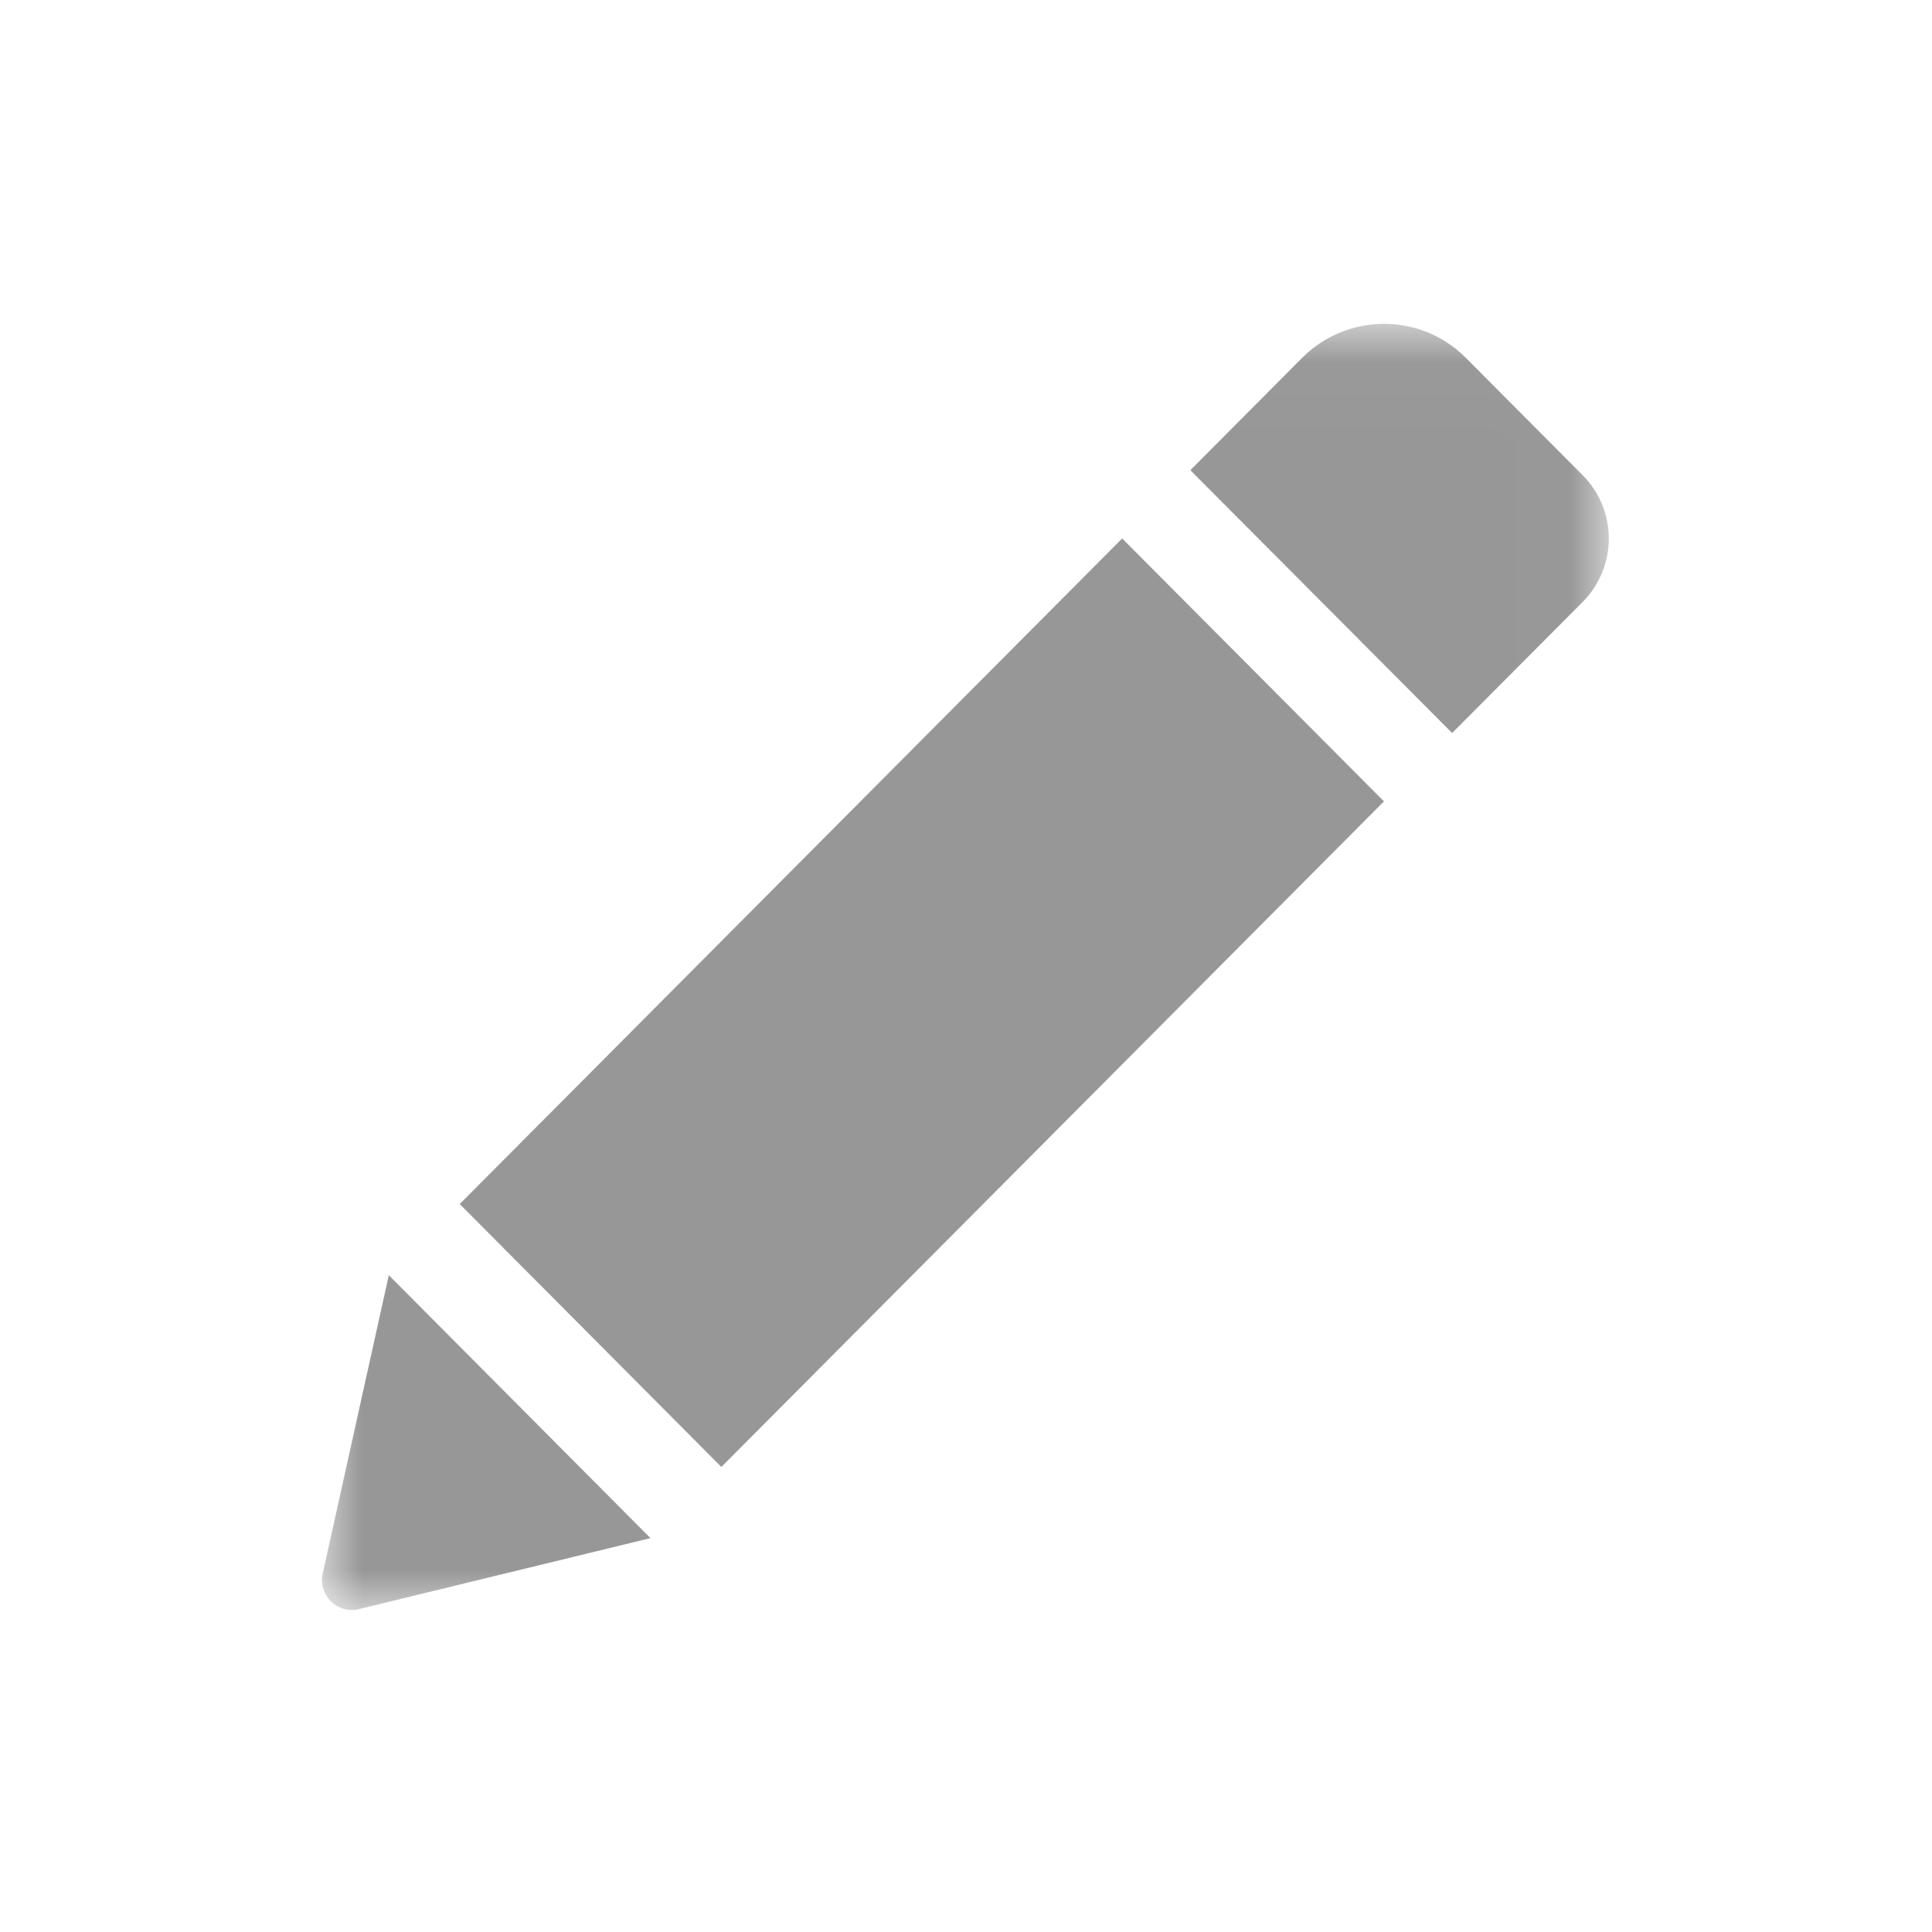 <?xml version="1.0" encoding="UTF-8"?>
<svg width="24px" height="24px" viewBox="0 0 24 24" version="1.1" xmlns="http://www.w3.org/2000/svg" xmlns:xlink="http://www.w3.org/1999/xlink">
    <!-- Generator: sketchtool 52.5 (67469) - http://www.bohemiancoding.com/sketch -->
    <title>06A3D719-AE04-4C86-9F83-E05D38D4D2FE</title>
    <desc>Created with sketchtool.</desc>
    <defs>
        <polygon id="path-1" points="0.001 0.023 15.985 0.023 15.985 15.999 0.001 15.999"></polygon>
    </defs>
    <g id="Symbols" stroke="none" stroke-width="1" fill="none" fill-rule="evenodd">
        <g id="ic/pensil">
            <g id="ic/edit" transform="translate(4, 4)">
                <g id="Group">
                    <mask id="mask-2" fill="white">
                        <use xlink:href="#path-1"></use>
                    </mask>
                    <g id="Clip-2"></g>
                    <path d="M9.94,2.689 L13.192,5.955 L4.961,14.223 L1.711,10.957 L9.94,2.689 Z M15.659,1.902 L14.209,0.445 C13.649,-0.118 12.739,-0.118 12.176,0.445 L10.787,1.841 L14.039,5.106 L15.659,3.479 C16.094,3.042 16.094,2.338 15.659,1.902 Z M0.009,15.547 C-0.05,15.815 0.19,16.054 0.457,15.989 L4.08,15.107 L0.83,11.841 L0.009,15.547 Z" id="Fill-1" fill="#979797" fill-rule="nonzero" mask="url(#mask-2)"></path>
                </g>
            </g>
        </g>
    </g>
</svg>